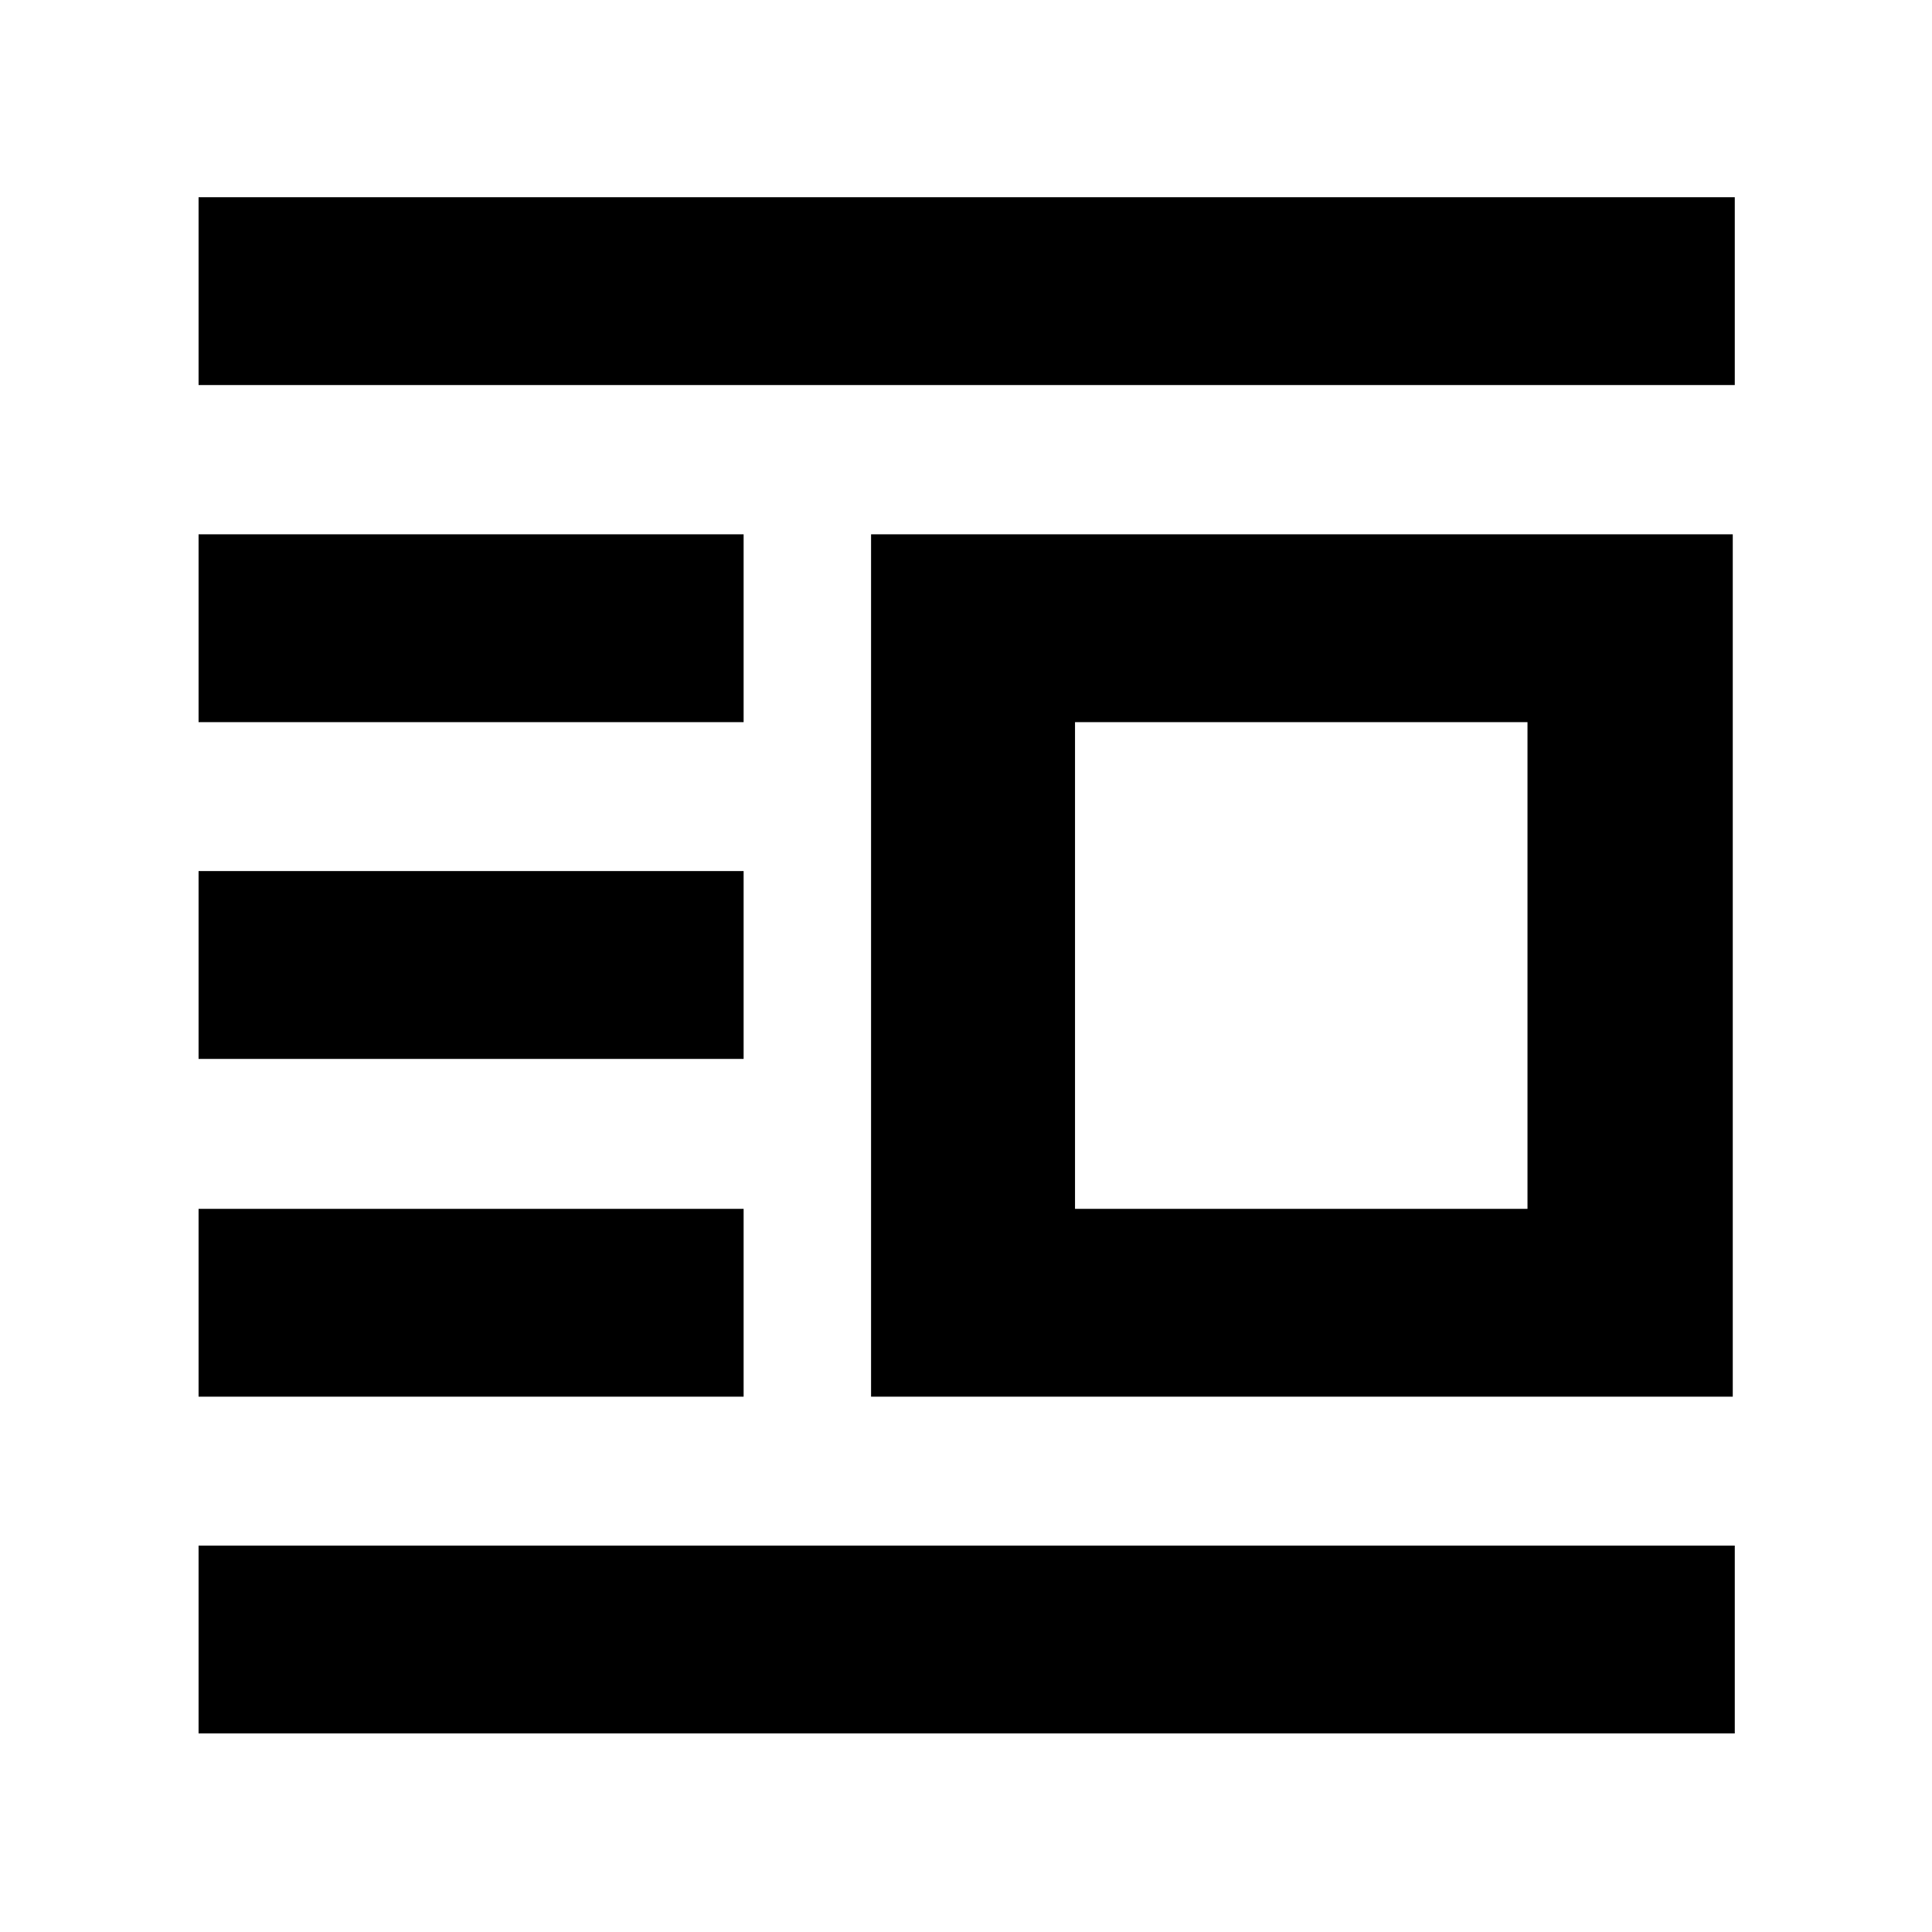 <svg xmlns="http://www.w3.org/2000/svg" height="40" viewBox="0 -960 960 960" width="40"><path d="M432.83-266v-428.5H861V-266H432.83Zm101.34-93.33H759v-241.84H534.17v241.84ZM98.67-98.67V-192H862v93.33H98.67Zm0-167.33v-93.33H369.5V-266H98.67Zm0-167.83v-93.34H369.5v93.34H98.67Zm0-167.34v-93.33H369.5v93.33H98.67Zm0-167.5V-862H862v93.33H98.67Z"/></svg>